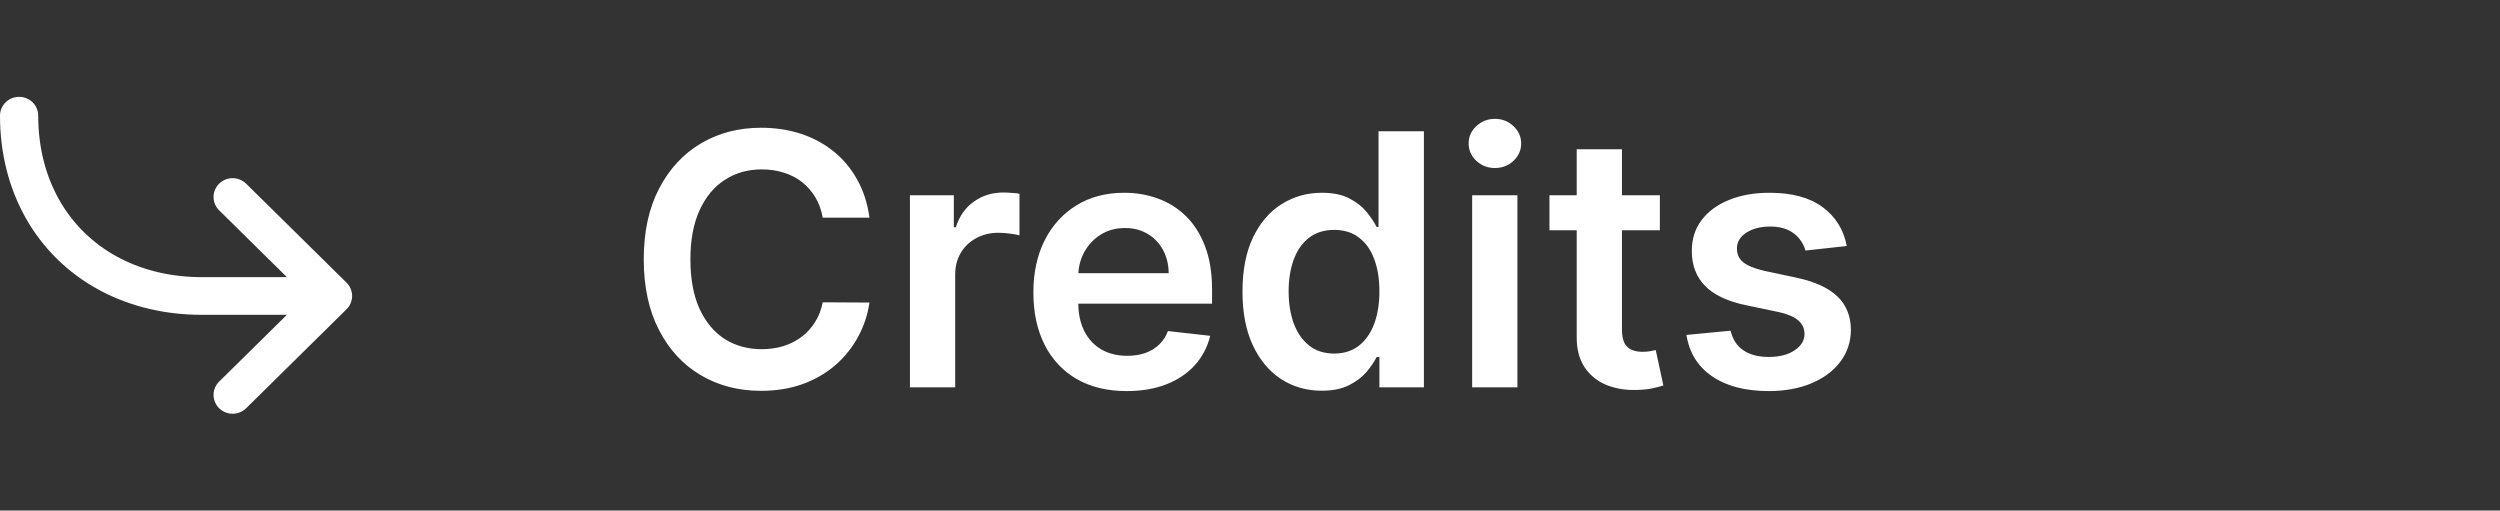 <svg width="142" height="29" viewBox="0 0 142 29" fill="none" xmlns="http://www.w3.org/2000/svg">
<rect x="0" y="0" width="142" height="29" fill="#333333" stroke="none"/>
<path d="M49.385 12.362H46.729C46.653 11.927 46.513 11.541 46.31 11.204C46.106 10.864 45.853 10.575 45.55 10.338C45.247 10.101 44.901 9.924 44.513 9.805C44.129 9.682 43.715 9.621 43.27 9.621C42.479 9.621 41.778 9.82 41.168 10.217C40.557 10.61 40.079 11.188 39.733 11.95C39.387 12.708 39.215 13.633 39.215 14.727C39.215 15.84 39.387 16.777 39.733 17.54C40.083 18.297 40.562 18.87 41.168 19.259C41.778 19.642 42.477 19.834 43.263 19.834C43.698 19.834 44.106 19.777 44.484 19.663C44.868 19.545 45.211 19.372 45.514 19.145C45.822 18.918 46.08 18.638 46.288 18.307C46.501 17.975 46.648 17.597 46.729 17.171L49.385 17.185C49.285 17.876 49.07 18.525 48.739 19.131C48.412 19.737 47.983 20.272 47.453 20.736C46.923 21.195 46.303 21.555 45.592 21.815C44.882 22.071 44.094 22.199 43.227 22.199C41.949 22.199 40.808 21.903 39.804 21.311C38.8 20.719 38.01 19.865 37.432 18.747C36.854 17.63 36.565 16.29 36.565 14.727C36.565 13.16 36.856 11.82 37.439 10.707C38.021 9.59 38.814 8.735 39.818 8.143C40.822 7.552 41.958 7.256 43.227 7.256C44.037 7.256 44.79 7.369 45.486 7.597C46.182 7.824 46.802 8.158 47.347 8.598C47.891 9.034 48.339 9.569 48.689 10.203C49.044 10.833 49.276 11.553 49.385 12.362ZM51.684 22V11.091H54.177V12.909H54.291C54.49 12.279 54.831 11.794 55.314 11.453C55.801 11.107 56.358 10.935 56.983 10.935C57.125 10.935 57.283 10.942 57.459 10.956C57.638 10.965 57.788 10.982 57.906 11.006V13.371C57.797 13.333 57.624 13.3 57.387 13.271C57.155 13.238 56.931 13.222 56.713 13.222C56.244 13.222 55.823 13.323 55.449 13.527C55.079 13.726 54.788 14.003 54.575 14.358C54.362 14.713 54.255 15.123 54.255 15.587V22H51.684ZM63.994 22.213C62.901 22.213 61.956 21.986 61.16 21.531C60.37 21.072 59.761 20.423 59.335 19.585C58.909 18.742 58.696 17.75 58.696 16.609C58.696 15.487 58.909 14.502 59.335 13.655C59.766 12.803 60.367 12.14 61.139 11.666C61.911 11.188 62.818 10.949 63.859 10.949C64.532 10.949 65.166 11.058 65.763 11.276C66.364 11.489 66.894 11.82 67.354 12.27C67.818 12.72 68.182 13.293 68.447 13.989C68.713 14.68 68.845 15.504 68.845 16.46V17.249H59.903V15.516H66.381C66.376 15.023 66.269 14.585 66.061 14.202C65.853 13.813 65.562 13.508 65.188 13.286C64.818 13.063 64.387 12.952 63.895 12.952C63.369 12.952 62.908 13.079 62.51 13.335C62.112 13.586 61.802 13.918 61.58 14.329C61.362 14.737 61.251 15.184 61.246 15.672V17.185C61.246 17.819 61.362 18.364 61.594 18.818C61.826 19.268 62.15 19.614 62.567 19.855C62.983 20.092 63.471 20.21 64.03 20.21C64.404 20.21 64.742 20.158 65.046 20.054C65.349 19.945 65.611 19.787 65.834 19.578C66.056 19.37 66.224 19.112 66.338 18.804L68.739 19.074C68.587 19.708 68.298 20.262 67.872 20.736C67.451 21.204 66.911 21.569 66.253 21.829C65.595 22.085 64.842 22.213 63.994 22.213ZM75.069 22.192C74.212 22.192 73.445 21.972 72.767 21.531C72.09 21.091 71.555 20.452 71.162 19.614C70.769 18.776 70.573 17.758 70.573 16.56C70.573 15.348 70.772 14.325 71.169 13.492C71.572 12.653 72.114 12.021 72.796 11.595C73.478 11.164 74.238 10.949 75.076 10.949C75.715 10.949 76.24 11.058 76.652 11.276C77.064 11.489 77.391 11.747 77.632 12.05C77.874 12.348 78.061 12.63 78.194 12.895H78.3V7.455H80.878V22H78.35V20.281H78.194C78.061 20.546 77.869 20.828 77.618 21.126C77.367 21.42 77.036 21.671 76.624 21.879C76.212 22.088 75.694 22.192 75.069 22.192ZM75.786 20.082C76.33 20.082 76.794 19.936 77.178 19.642C77.561 19.344 77.853 18.93 78.052 18.399C78.25 17.869 78.35 17.251 78.35 16.546C78.35 15.84 78.25 15.227 78.052 14.706C77.857 14.185 77.569 13.78 77.185 13.492C76.806 13.203 76.34 13.058 75.786 13.058C75.213 13.058 74.735 13.207 74.351 13.506C73.968 13.804 73.679 14.216 73.485 14.742C73.291 15.267 73.194 15.868 73.194 16.546C73.194 17.227 73.291 17.836 73.485 18.371C73.684 18.901 73.975 19.32 74.358 19.628C74.747 19.931 75.222 20.082 75.786 20.082ZM83.618 22V11.091H86.189V22H83.618ZM84.91 9.543C84.503 9.543 84.153 9.408 83.859 9.138C83.566 8.863 83.419 8.534 83.419 8.151C83.419 7.762 83.566 7.433 83.859 7.163C84.153 6.889 84.503 6.751 84.91 6.751C85.322 6.751 85.673 6.889 85.962 7.163C86.255 7.433 86.402 7.762 86.402 8.151C86.402 8.534 86.255 8.863 85.962 9.138C85.673 9.408 85.322 9.543 84.91 9.543ZM94.28 11.091V13.079H88.009V11.091H94.28ZM89.557 8.477H92.128V18.719C92.128 19.064 92.18 19.329 92.284 19.514C92.393 19.694 92.535 19.817 92.711 19.884C92.886 19.95 93.08 19.983 93.293 19.983C93.454 19.983 93.601 19.971 93.733 19.947C93.871 19.924 93.975 19.902 94.046 19.884L94.479 21.893C94.342 21.941 94.145 21.993 93.89 22.05C93.639 22.107 93.331 22.14 92.966 22.149C92.322 22.168 91.742 22.071 91.226 21.858C90.71 21.64 90.3 21.304 89.998 20.849C89.699 20.395 89.552 19.827 89.557 19.145V8.477ZM104.896 13.974L102.553 14.23C102.486 13.993 102.37 13.771 102.205 13.562C102.044 13.354 101.826 13.186 101.551 13.058C101.277 12.93 100.94 12.867 100.543 12.867C100.008 12.867 99.558 12.982 99.193 13.214C98.833 13.447 98.656 13.747 98.66 14.117C98.656 14.434 98.772 14.692 99.008 14.891C99.25 15.089 99.648 15.253 100.202 15.381L102.062 15.778C103.095 16.001 103.862 16.354 104.364 16.837C104.87 17.32 105.126 17.952 105.131 18.733C105.126 19.419 104.925 20.026 104.527 20.551C104.134 21.072 103.587 21.479 102.886 21.773C102.186 22.066 101.381 22.213 100.472 22.213C99.136 22.213 98.062 21.934 97.247 21.375C96.433 20.812 95.947 20.028 95.791 19.024L98.298 18.783C98.412 19.275 98.653 19.647 99.023 19.898C99.392 20.149 99.873 20.274 100.464 20.274C101.075 20.274 101.565 20.149 101.935 19.898C102.309 19.647 102.496 19.337 102.496 18.967C102.496 18.655 102.375 18.397 102.134 18.193C101.897 17.99 101.527 17.833 101.026 17.724L99.165 17.334C98.118 17.116 97.344 16.749 96.842 16.233C96.34 15.712 96.092 15.054 96.097 14.258C96.092 13.586 96.274 13.004 96.644 12.511C97.017 12.014 97.536 11.631 98.199 11.361C98.867 11.086 99.636 10.949 100.507 10.949C101.786 10.949 102.792 11.221 103.526 11.766C104.264 12.31 104.721 13.046 104.896 13.974Z" fill="white"/>
<path d="M16.297 15.742L12.447 11.946C12.25 11.752 12.136 11.49 12.13 11.216C12.123 10.941 12.224 10.675 12.411 10.471C12.599 10.268 12.858 10.143 13.136 10.123C13.414 10.103 13.689 10.19 13.904 10.364L13.981 10.433L19.682 16.054C19.873 16.242 19.986 16.493 19.999 16.759C20.012 17.024 19.924 17.285 19.753 17.491L19.682 17.567L13.981 23.188C13.784 23.381 13.519 23.493 13.24 23.5C12.962 23.506 12.692 23.407 12.485 23.222C12.279 23.038 12.153 22.782 12.133 22.508C12.112 22.234 12.2 21.963 12.377 21.751L12.447 21.674L16.294 17.882L11.473 17.882C9.4 17.882 7.47 17.427 5.794 16.556L5.545 16.423C3.84 15.484 2.432 14.097 1.48 12.415C0.509 10.707 -6.14901e-07 8.716 -4.27281e-07 6.57C-4.02472e-07 6.286 0.114 6.014 0.318 5.813C0.521 5.613 0.797 5.5 1.085 5.5C1.373 5.5 1.649 5.613 1.853 5.813C2.056 6.014 2.171 6.286 2.171 6.57C2.171 8.355 2.587 9.986 3.373 11.368C4.13 12.706 5.25 13.81 6.607 14.556C7.931 15.288 9.479 15.695 11.173 15.738L11.473 15.742L16.297 15.742Z" fill="white"/>
</svg>
